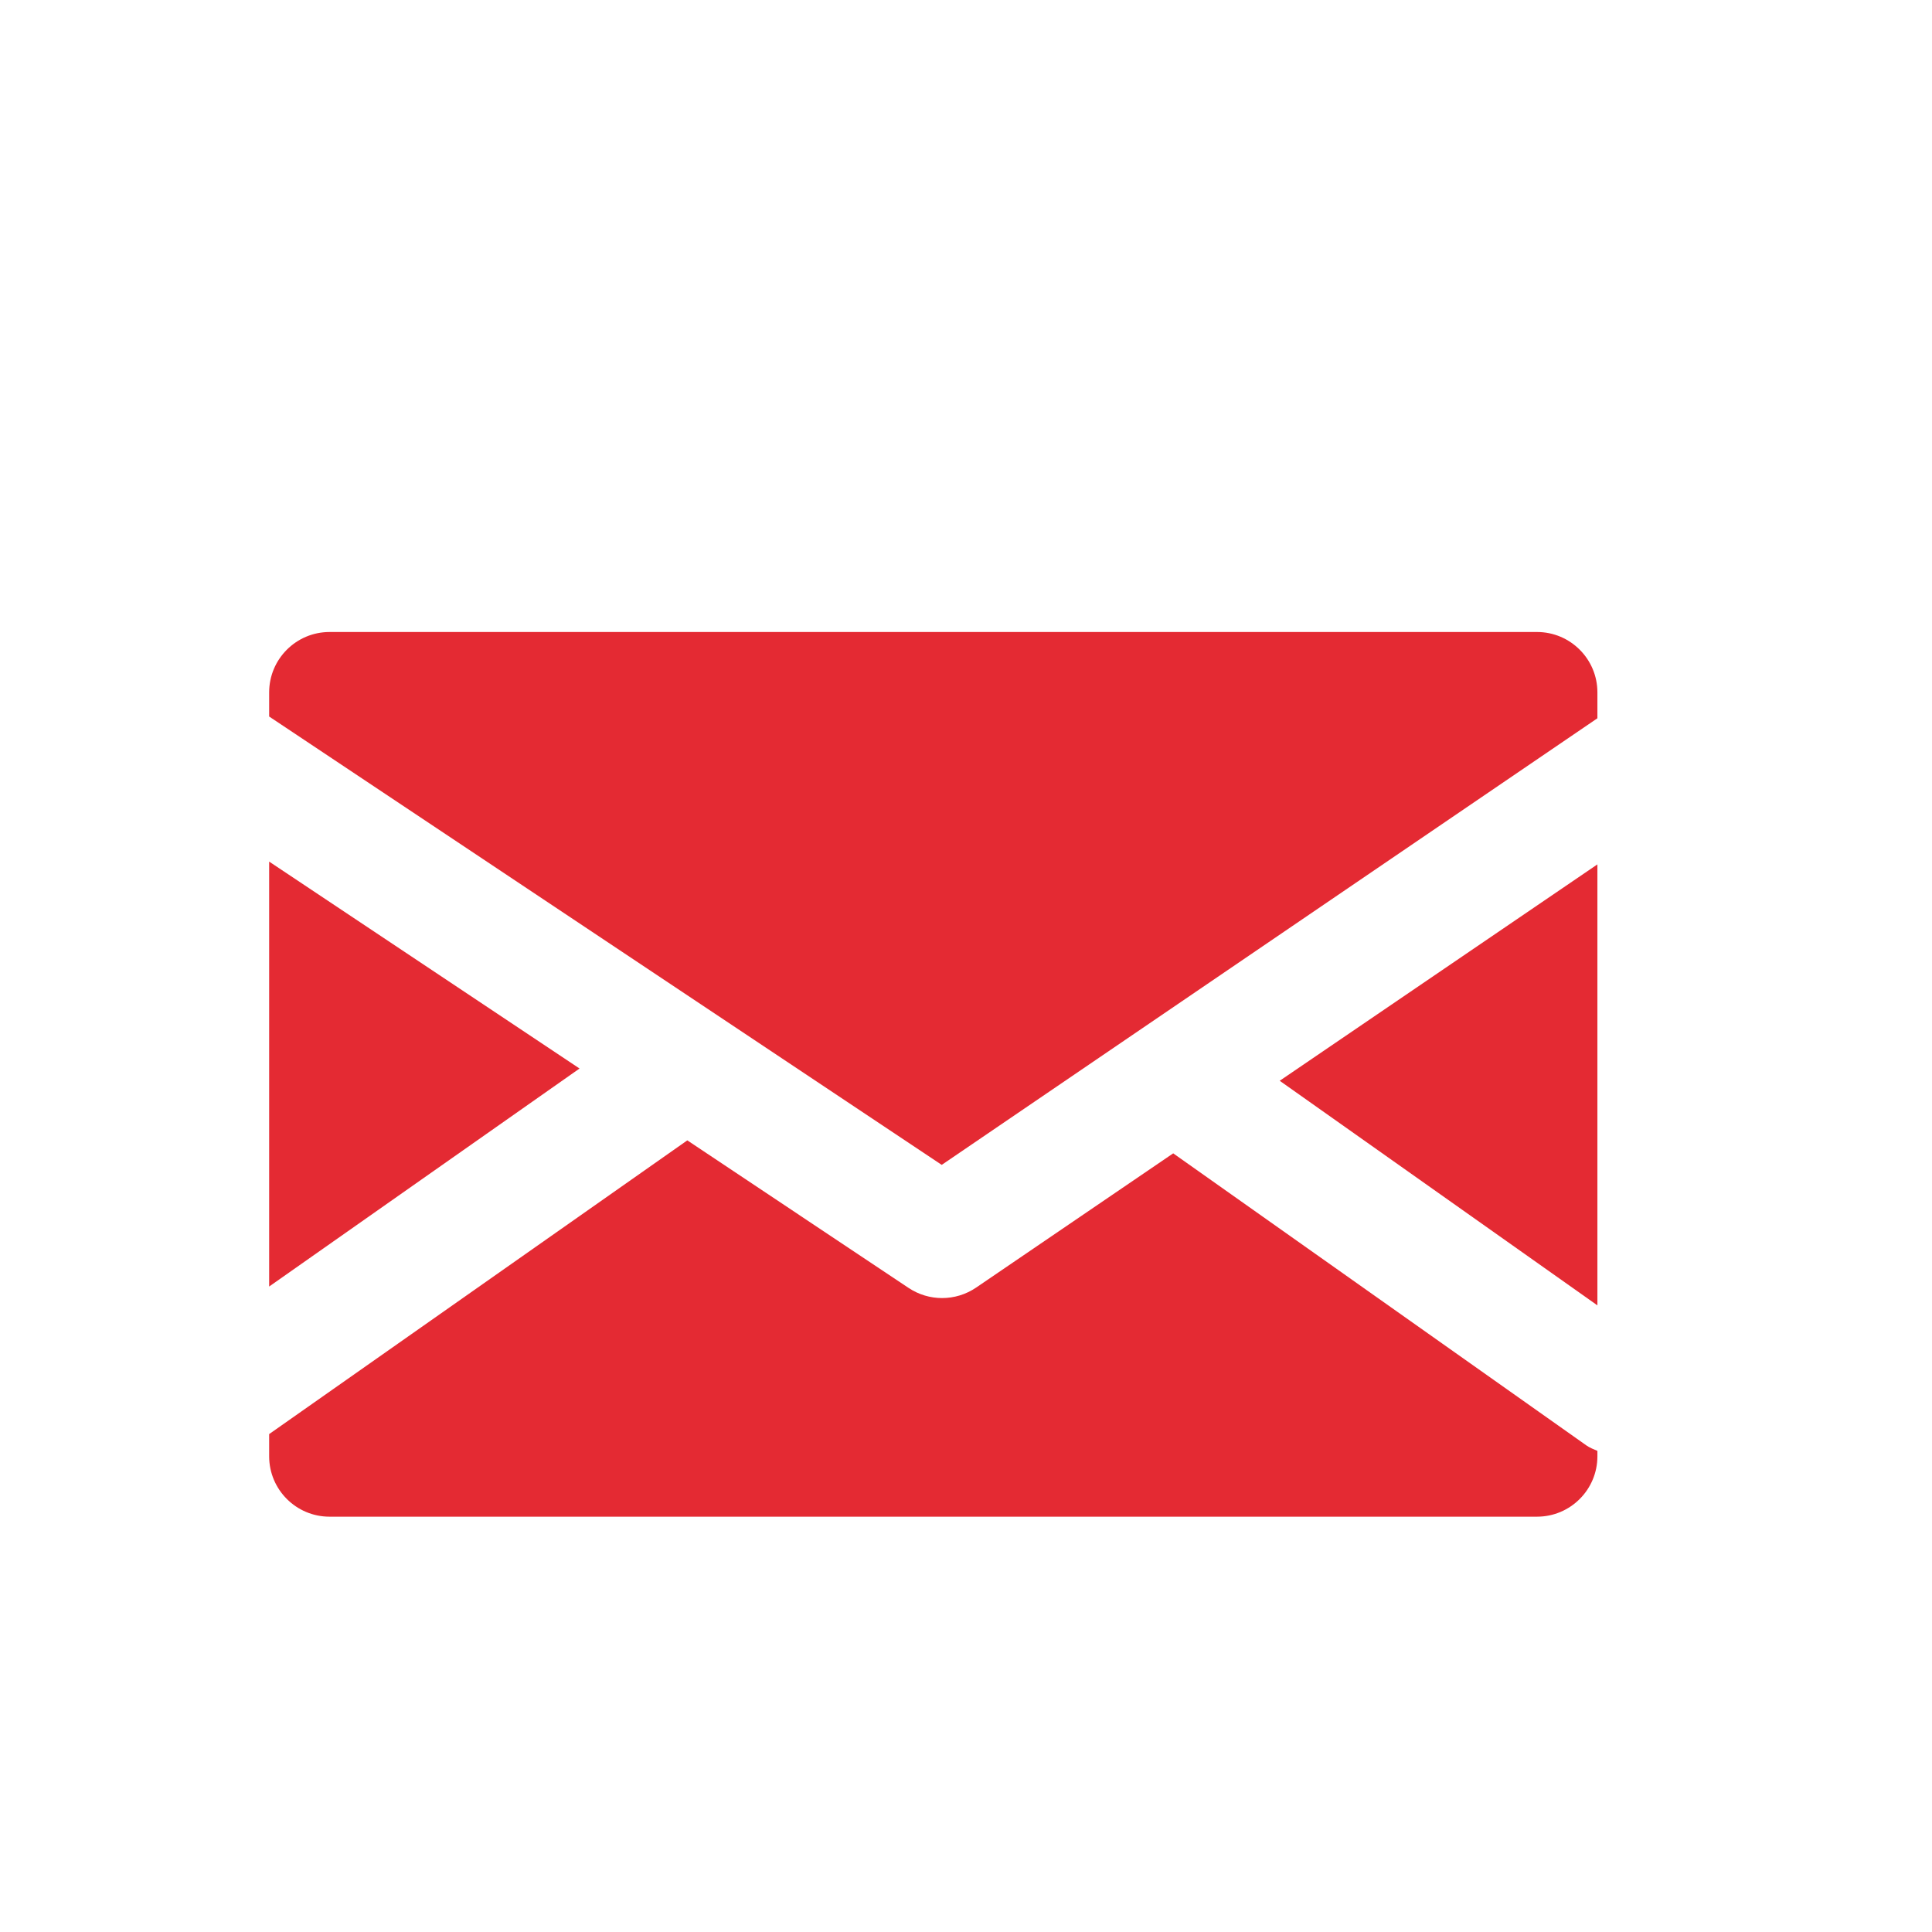 <?xml version="1.0" encoding="utf-8"?>
<!-- Generator: Adobe Illustrator 17.1.0, SVG Export Plug-In . SVG Version: 6.00 Build 0)  -->
<!DOCTYPE svg PUBLIC "-//W3C//DTD SVG 1.1//EN" "http://www.w3.org/Graphics/SVG/1.1/DTD/svg11.dtd">
<svg version="1.1" xmlns="http://www.w3.org/2000/svg" xmlns:xlink="http://www.w3.org/1999/xlink" x="0px" y="0px"
	 viewBox="0 0 32 32" enable-background="new 0 0 32 32" xml:space="preserve">
<g id="original" display="none">
	<g display="inline">
		
			<rect x="5.354" y="11.343" fill="#E42A33" stroke="#E42A33" stroke-width="2" stroke-linecap="round" stroke-linejoin="round" stroke-miterlimit="10" width="20" height="12.654"/>
		
			<polyline fill="none" stroke="#FFFFFF" stroke-width="2" stroke-linecap="round" stroke-linejoin="round" stroke-miterlimit="10" points="
			3.687,12.5 15.5,20.375 27.062,12.5 		"/>
		<path fill="none" stroke="#FFFFFF" stroke-width="2" stroke-linecap="round" stroke-linejoin="round" stroke-miterlimit="10" d="
			M5,24.313"/>
		<path fill="none" stroke="#FFFFFF" stroke-width="2" stroke-linecap="round" stroke-linejoin="round" stroke-miterlimit="10" d="
			M11.937,17.563"/>
		
			<line fill="none" stroke="#FFFFFF" stroke-width="2" stroke-linecap="round" stroke-linejoin="round" stroke-miterlimit="10" x1="26.75" y1="23" x2="19.5" y2="17.875"/>
		
			<line fill="none" stroke="#FFFFFF" stroke-width="2" stroke-linecap="round" stroke-linejoin="round" stroke-miterlimit="10" x1="3.688" y1="22.875" x2="11.25" y2="17.562"/>
	</g>
</g>
<g id="expanded">
	<g>
		<g>
			<path fill="#E42A33" d="M26.458,11.897v-0.429c0-0.552-0.448-1-1-1h-20c-0.552,0-1,0.448-1,1v0.4l11.14,7.426L26.458,11.897z"/>
			<polygon fill="#E42A33" points="26.458,21.621 26.458,14.317 21.196,17.901 			"/>
			<polygon fill="#E42A33" points="4.458,14.271 4.458,21.309 9.599,17.698 			"/>
			<path fill="#E42A33" d="M19.432,19.103l-3.265,2.224c-0.17,0.115-0.366,0.173-0.563,0.173c-0.193,0-0.387-0.056-0.555-0.168
				l-3.665-2.444l-6.926,4.865v0.368c0,0.552,0.448,1,1,1h20c0.552,0,1-0.448,1-1v-0.09c-0.062-0.027-0.125-0.05-0.182-0.09
				L19.432,19.103z"/>
		</g>
	</g>
</g>
</svg>
